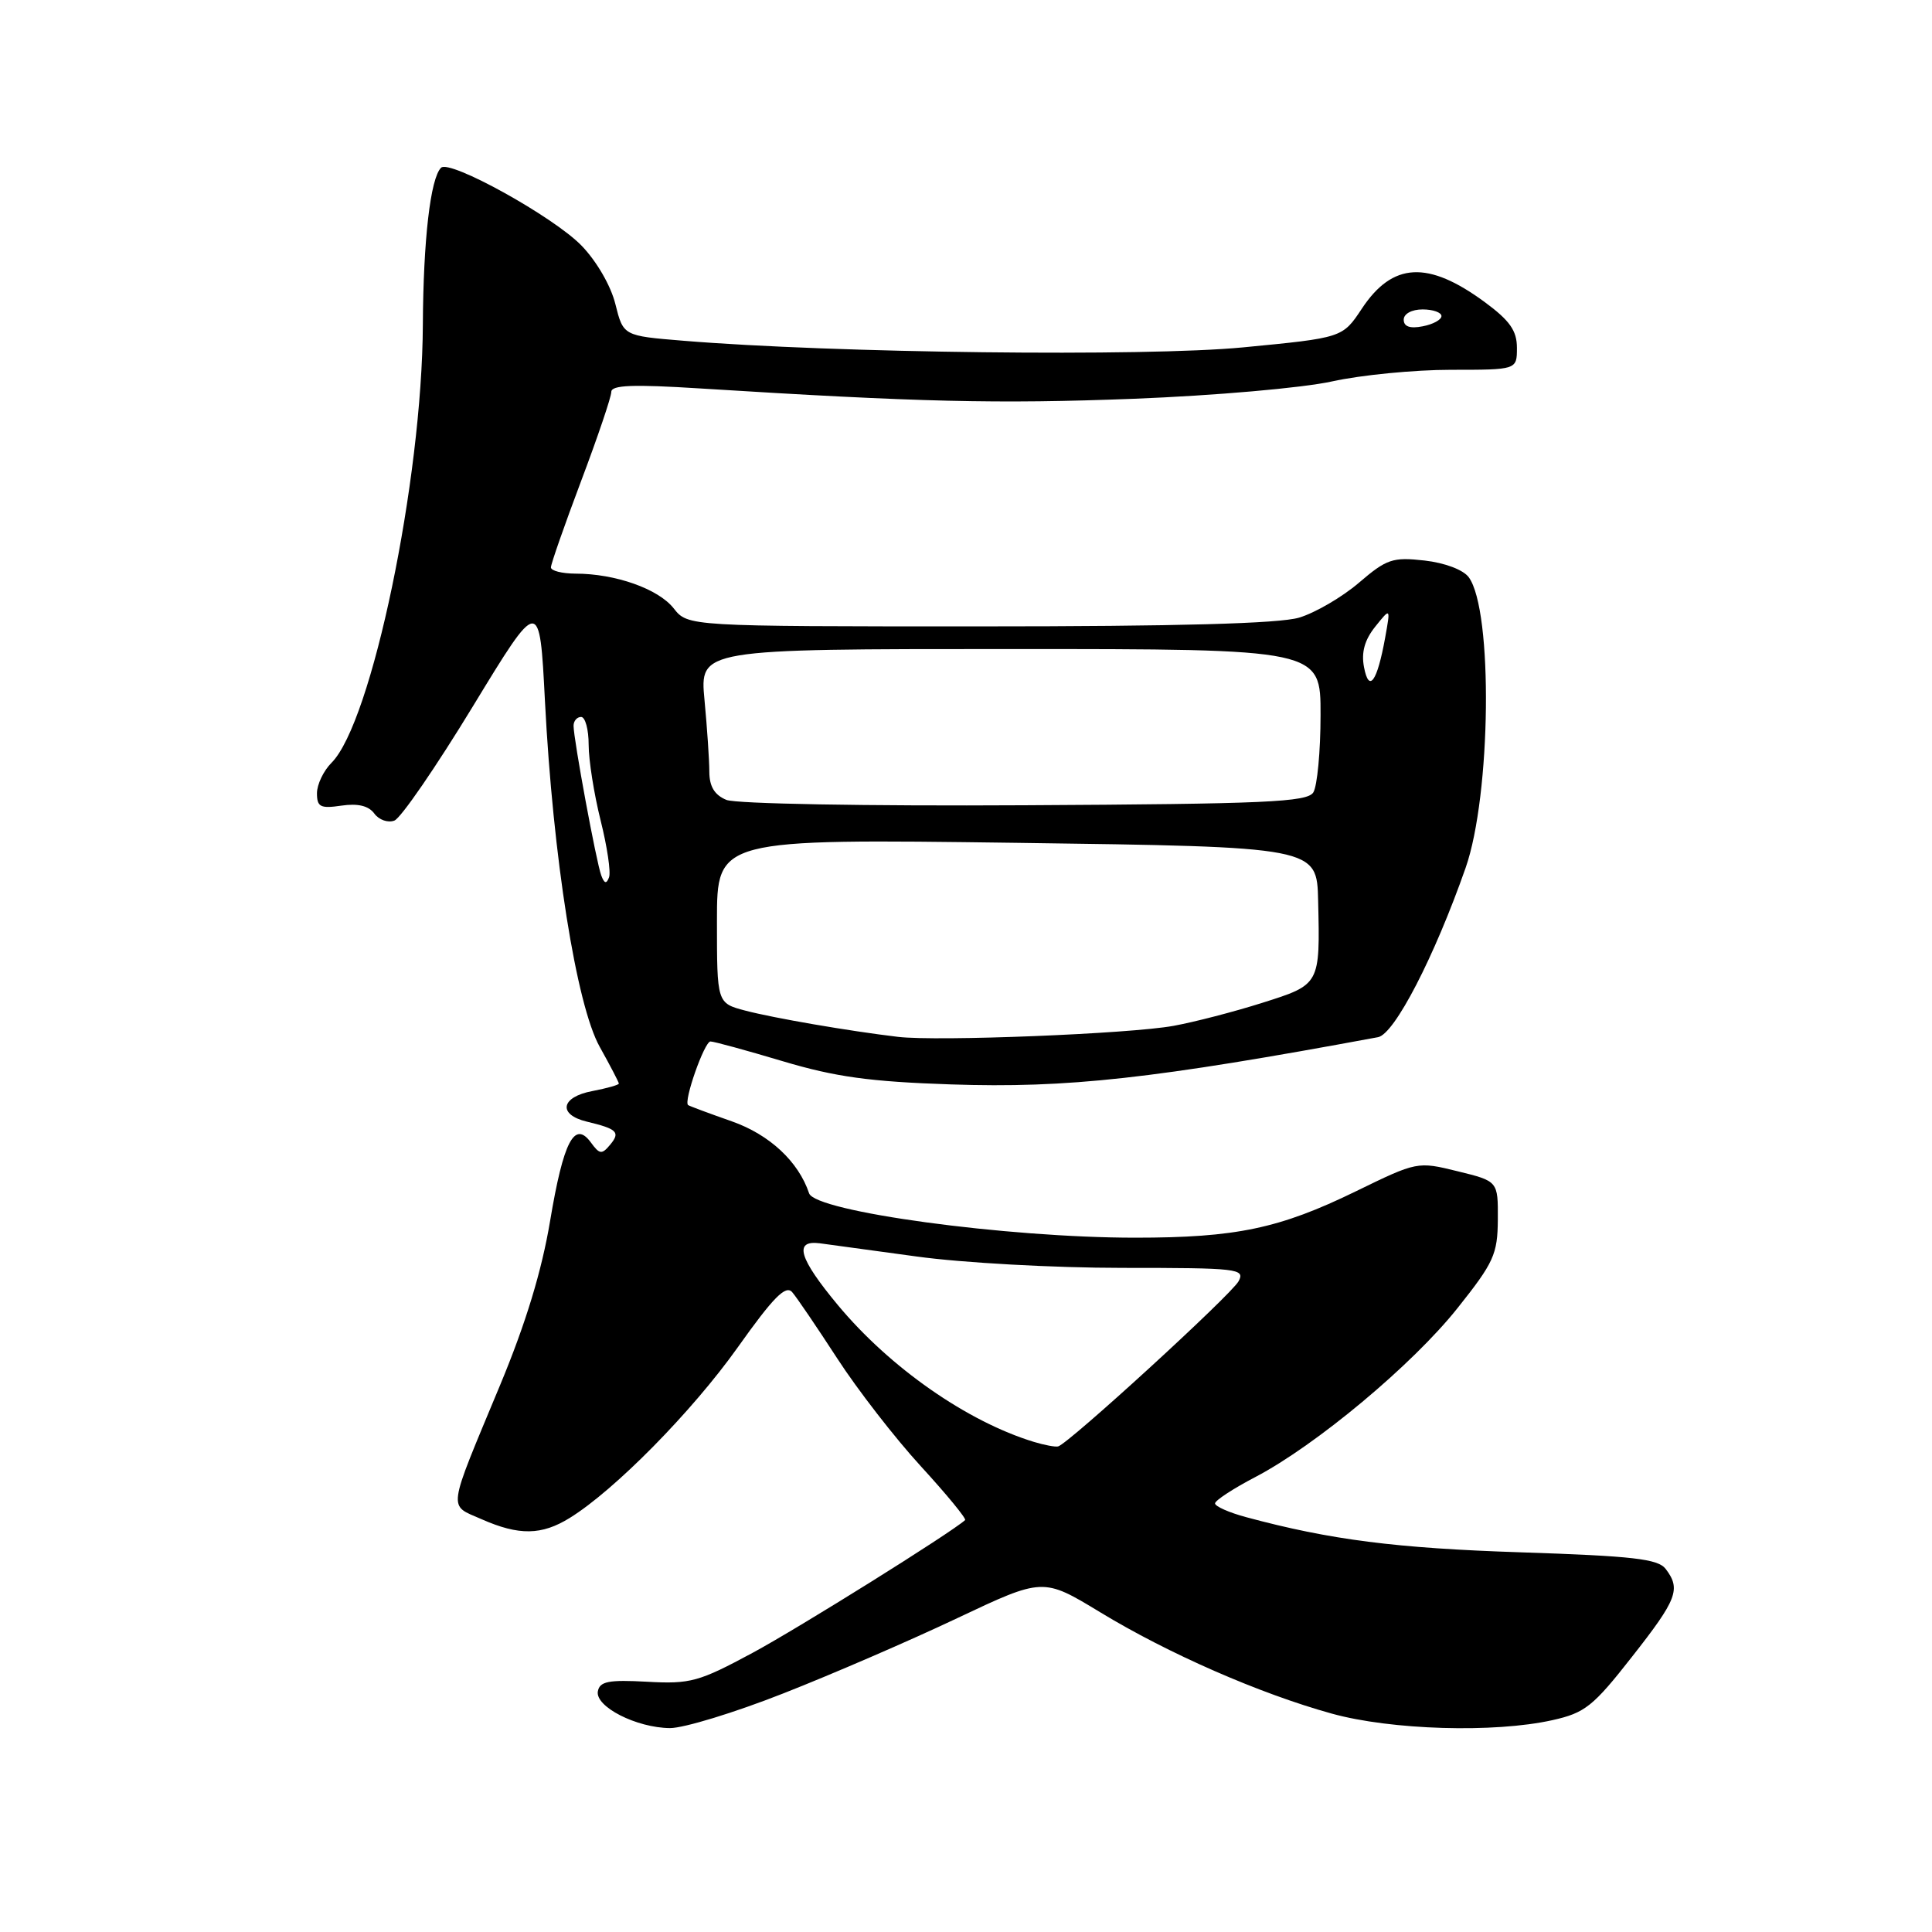 <?xml version="1.0" encoding="UTF-8" standalone="no"?>
<!DOCTYPE svg PUBLIC "-//W3C//DTD SVG 1.1//EN" "http://www.w3.org/Graphics/SVG/1.1/DTD/svg11.dtd" >
<svg xmlns="http://www.w3.org/2000/svg" xmlns:xlink="http://www.w3.org/1999/xlink" version="1.1" viewBox="0 0 256 256">
 <g >
 <path fill="currentColor"
d=" M 103.78 224.39 C 110.23 221.86 120.61 217.37 126.85 214.41 C 138.21 209.04 138.21 209.04 145.76 213.62 C 154.81 219.12 166.90 224.41 176.46 227.06 C 184.33 229.24 197.99 229.65 205.70 227.93 C 210.01 226.97 211.09 226.12 216.25 219.53 C 222.24 211.91 222.75 210.57 220.71 207.89 C 219.70 206.56 216.38 206.18 201.49 205.69 C 184.99 205.15 176.28 204.04 165.15 201.04 C 162.87 200.43 161.00 199.60 161.00 199.21 C 161.00 198.82 163.40 197.25 166.33 195.72 C 174.36 191.52 187.18 180.82 193.13 173.33 C 197.94 167.29 198.44 166.20 198.47 161.59 C 198.50 156.51 198.50 156.51 193.15 155.20 C 187.83 153.89 187.77 153.90 179.65 157.86 C 169.54 162.79 163.78 164.00 150.41 164.00 C 133.39 164.00 108.02 160.55 107.21 158.12 C 105.80 153.91 101.97 150.34 96.96 148.58 C 93.96 147.53 91.36 146.56 91.18 146.43 C 90.54 145.96 93.34 138.00 94.14 138.00 C 94.60 138.00 98.91 139.18 103.73 140.62 C 110.70 142.70 115.27 143.33 126.00 143.69 C 141.46 144.21 152.83 142.95 182.60 137.43 C 184.78 137.02 190.06 126.80 194.20 115.00 C 197.58 105.37 197.85 80.91 194.62 76.49 C 193.89 75.50 191.46 74.58 188.74 74.27 C 184.54 73.80 183.73 74.07 180.06 77.22 C 177.84 79.12 174.27 81.20 172.14 81.84 C 169.49 82.63 156.08 83.00 129.71 83.00 C 91.15 83.00 91.15 83.00 89.26 80.60 C 87.23 78.03 81.54 76.01 76.25 76.01 C 74.46 76.00 73.00 75.63 73.00 75.18 C 73.00 74.73 74.80 69.58 77.00 63.74 C 79.20 57.91 81.00 52.59 81.00 51.93 C 81.00 51.02 83.87 50.91 92.75 51.47 C 121.80 53.29 132.17 53.53 150.22 52.84 C 160.96 52.42 172.60 51.40 176.50 50.54 C 180.35 49.69 187.44 49.00 192.25 49.00 C 201.00 49.00 201.00 49.00 201.00 46.09 C 201.00 43.82 200.06 42.48 196.75 40.04 C 189.21 34.49 184.53 34.74 180.45 40.90 C 177.89 44.76 177.89 44.76 164.70 46.03 C 151.73 47.28 110.45 46.79 90.54 45.15 C 82.59 44.50 82.59 44.50 81.54 40.29 C 80.94 37.86 79.04 34.59 77.05 32.54 C 73.33 28.71 59.57 21.09 58.44 22.23 C 57.03 23.63 56.09 31.82 56.03 43.00 C 55.94 63.65 49.25 95.75 43.93 101.07 C 42.87 102.13 42.00 103.95 42.00 105.11 C 42.00 106.93 42.46 107.16 45.24 106.75 C 47.43 106.43 48.84 106.77 49.60 107.80 C 50.21 108.64 51.41 109.06 52.26 108.73 C 53.11 108.41 57.79 101.60 62.65 93.61 C 71.50 79.07 71.50 79.07 72.21 92.92 C 73.27 113.59 76.37 133.18 79.47 138.72 C 80.86 141.21 82.00 143.40 82.00 143.58 C 82.00 143.76 80.42 144.20 78.50 144.57 C 74.31 145.35 73.88 147.69 77.75 148.62 C 81.79 149.59 82.23 150.02 80.85 151.68 C 79.75 153.00 79.45 152.97 78.30 151.39 C 76.12 148.41 74.66 151.22 72.89 161.79 C 71.78 168.41 69.68 175.32 66.28 183.50 C 59.17 200.59 59.34 199.33 63.83 201.31 C 68.77 203.49 71.78 203.44 75.50 201.13 C 81.45 197.45 91.70 187.04 97.72 178.58 C 102.48 171.88 104.11 170.23 104.97 171.22 C 105.58 171.92 108.26 175.88 110.94 180.00 C 113.61 184.12 118.60 190.56 122.02 194.29 C 125.45 198.03 128.08 201.24 127.88 201.42 C 126.04 203.09 105.85 215.71 99.74 219.00 C 92.61 222.84 91.48 223.16 85.76 222.84 C 80.66 222.56 79.47 222.79 79.22 224.10 C 78.83 226.14 84.34 228.95 88.78 228.98 C 90.59 228.99 97.34 226.93 103.78 224.39 Z  M 137.00 191.06 C 128.17 188.37 117.93 181.23 111.03 172.94 C 105.86 166.72 105.14 164.30 108.61 164.74 C 109.65 164.88 115.42 165.67 121.44 166.49 C 127.49 167.33 139.67 168.00 148.72 168.00 C 164.05 168.00 165.01 168.11 164.12 169.77 C 163.17 171.55 141.52 191.36 140.20 191.66 C 139.82 191.75 138.38 191.48 137.00 191.06 Z  M 119.00 137.39 C 112.50 136.62 102.52 134.90 98.75 133.91 C 95.00 132.92 95.00 132.92 95.00 122.04 C 95.00 111.15 95.00 111.15 134.75 111.68 C 174.50 112.22 174.50 112.22 174.66 119.36 C 174.92 130.50 174.94 130.45 167.26 132.88 C 163.54 134.06 158.25 135.43 155.50 135.93 C 149.72 136.99 124.17 138.01 119.00 137.39 Z  M 79.67 116.00 C 79.02 114.29 76.00 97.95 76.00 96.17 C 76.00 95.53 76.45 95.00 77.00 95.00 C 77.55 95.00 78.00 96.66 78.00 98.69 C 78.00 100.71 78.71 105.21 79.58 108.69 C 80.45 112.16 80.96 115.56 80.70 116.25 C 80.36 117.16 80.08 117.09 79.67 116.00 Z  M 96.25 105.99 C 94.68 105.34 94.00 104.22 93.99 102.28 C 93.99 100.75 93.70 96.46 93.35 92.75 C 92.71 86.00 92.71 86.00 133.86 86.00 C 175.00 86.00 175.00 86.00 174.98 94.75 C 174.98 99.56 174.54 104.17 174.02 105.00 C 173.21 106.28 167.69 106.53 135.79 106.70 C 114.78 106.82 97.52 106.51 96.25 105.99 Z  M 180.74 88.41 C 180.36 86.44 180.82 84.79 182.23 83.03 C 184.26 80.50 184.26 80.50 183.54 84.50 C 182.48 90.34 181.40 91.86 180.74 88.41 Z  M 186.00 42.36 C 186.00 41.58 187.06 41.00 188.50 41.00 C 189.88 41.00 191.00 41.40 191.00 41.88 C 191.00 42.37 189.88 42.98 188.50 43.24 C 186.82 43.57 186.00 43.27 186.00 42.36 Z "/>
</g>
</svg>